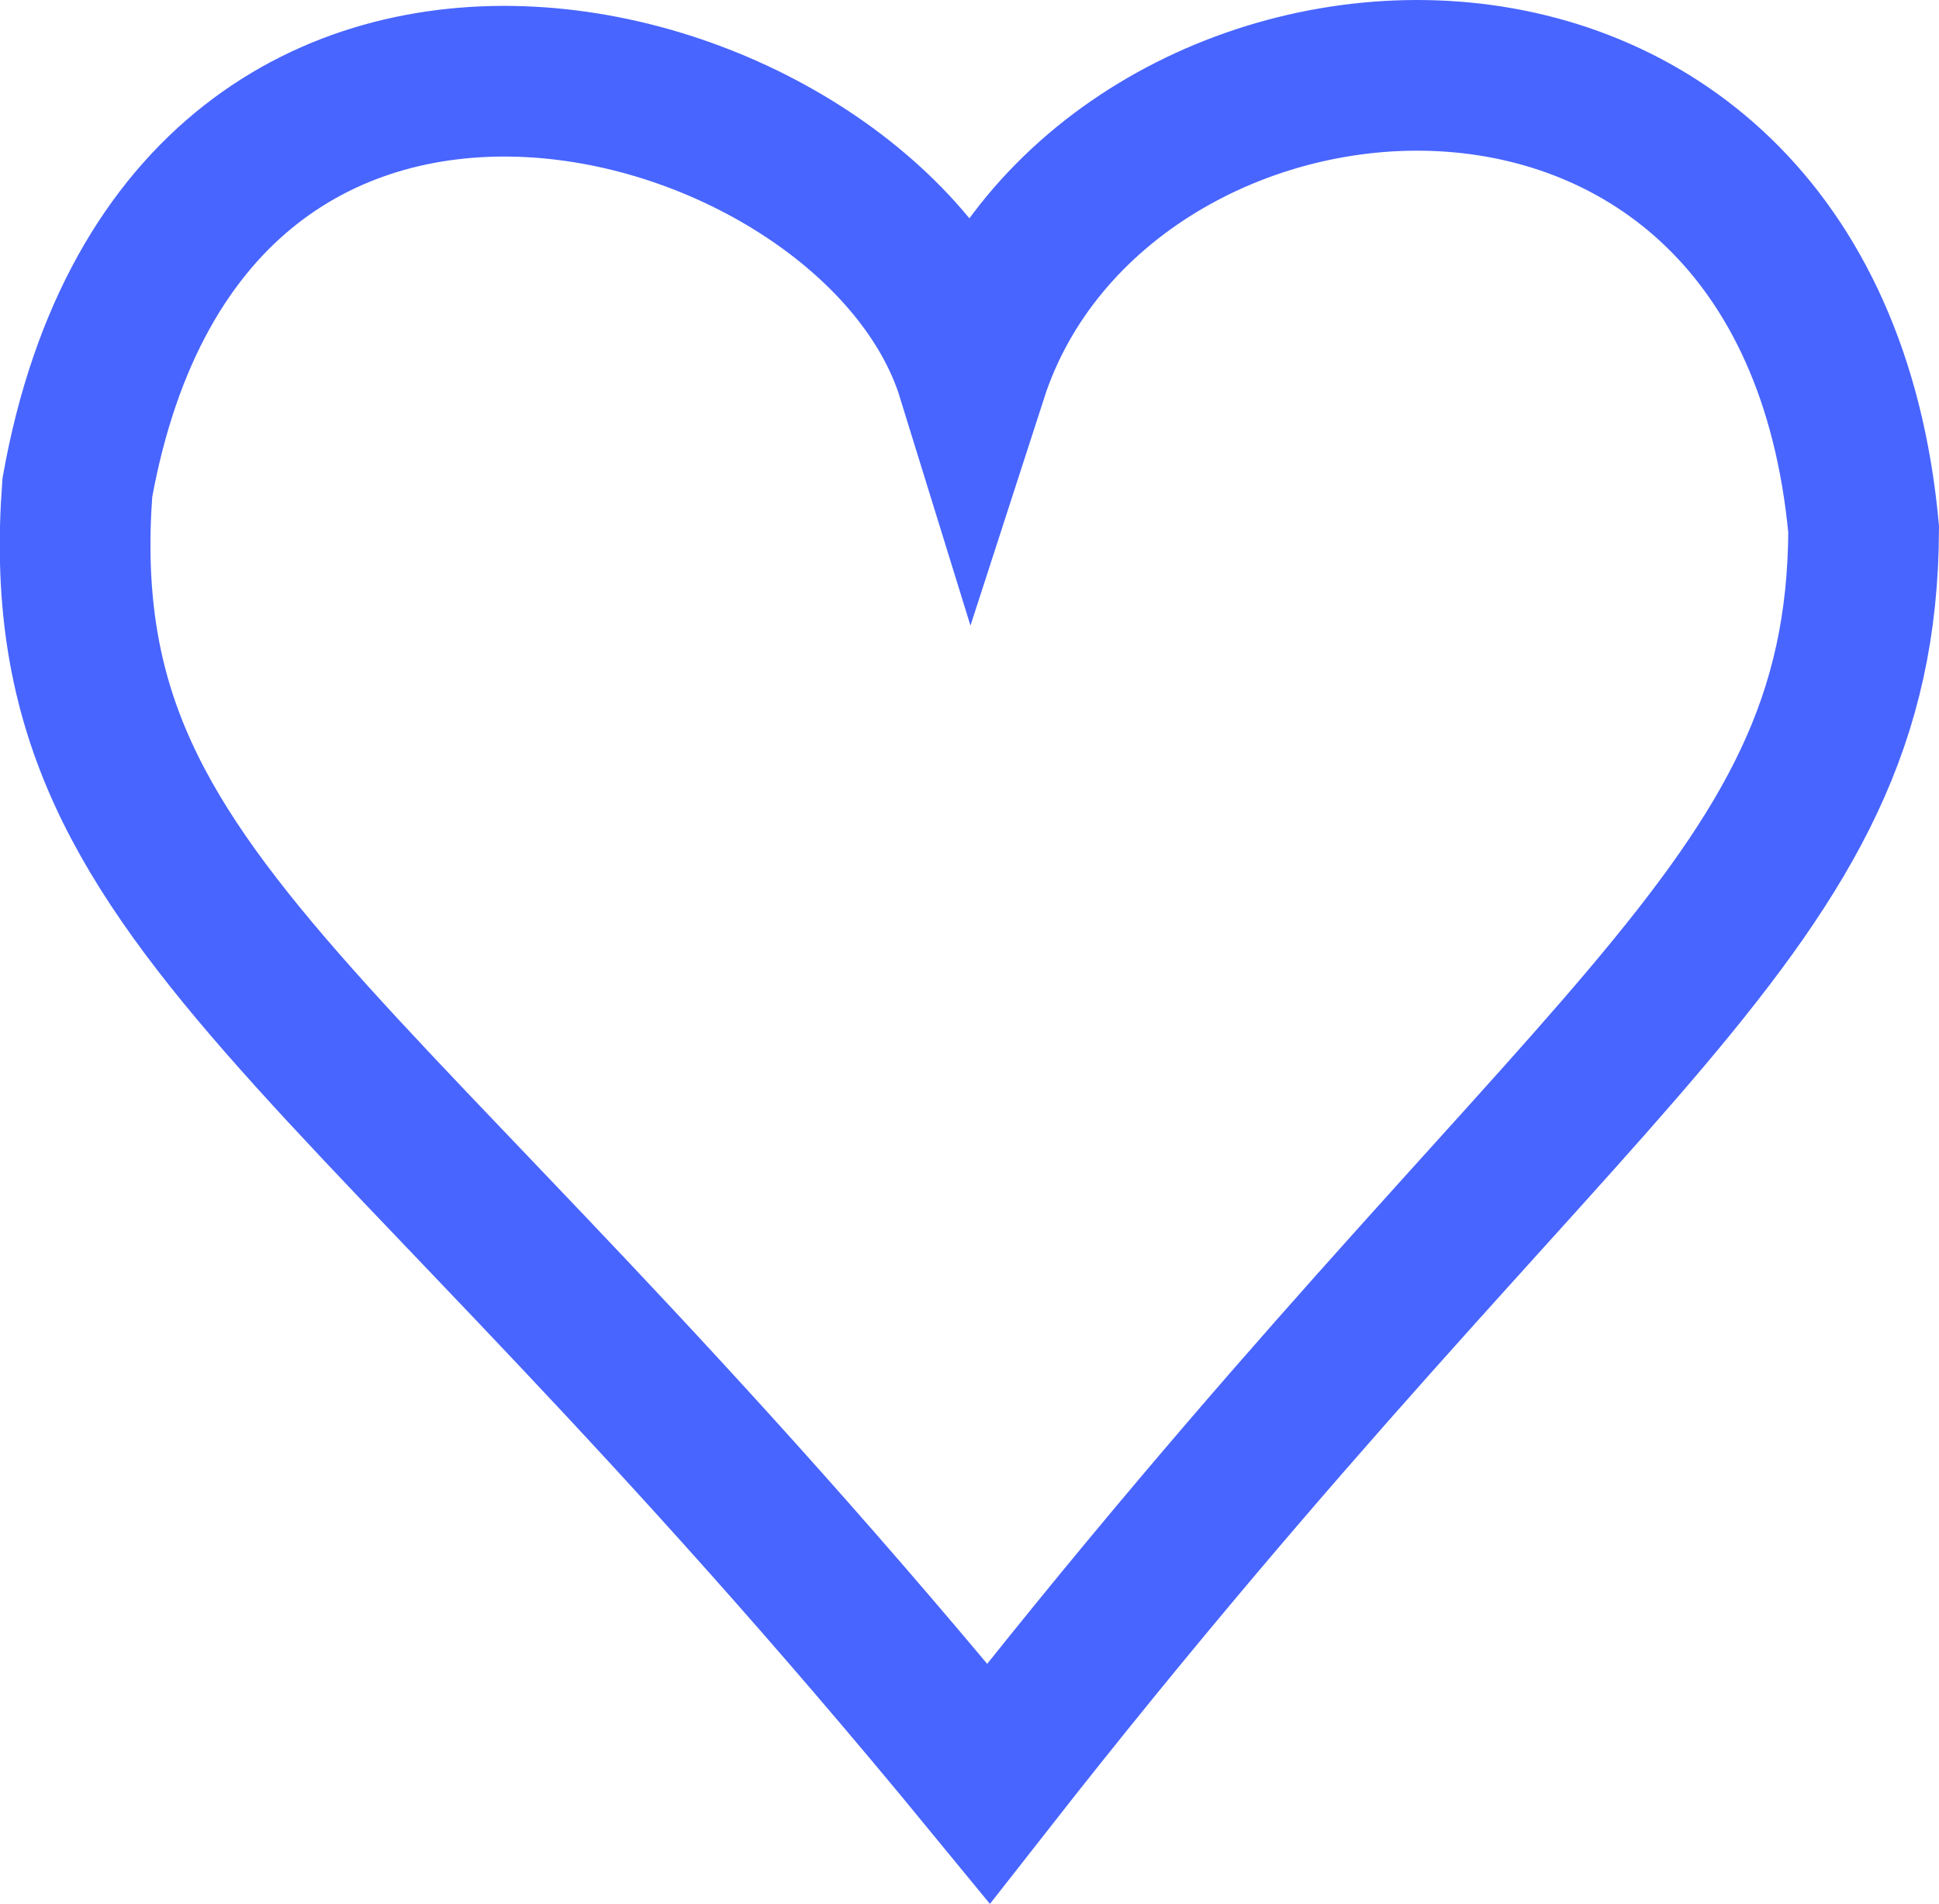 <?xml version="1.0" encoding="UTF-8" standalone="no"?>
<!-- Created with Inkscape (http://www.inkscape.org/) -->

<svg
   width="486.353"
   height="477.571"
   viewBox="0 0 128.681 126.357"
   version="1.1"
   id="svg5"
   inkscape:version="1.1.2 (b8e25be833, 2022-02-05)"
   sodipodi:docname="BlueHeartIcon.svg"
   xmlns:inkscape="http://www.inkscape.org/namespaces/inkscape"
   xmlns:sodipodi="http://sodipodi.sourceforge.net/DTD/sodipodi-0.dtd"
   xmlns="http://www.w3.org/2000/svg"
   xmlns:svg="http://www.w3.org/2000/svg">
  <sodipodi:namedview
     id="namedview7"
     pagecolor="#ffffff"
     bordercolor="#666666"
     borderopacity="1.0"
     inkscape:pageshadow="2"
     inkscape:pageopacity="0"
     inkscape:pagecheckerboard="0"
     inkscape:document-units="mm"
     showgrid="false"
     units="px"
     inkscape:snap-smooth-nodes="true"
     fit-margin-top="0"
     fit-margin-left="0"
     fit-margin-right="0"
     fit-margin-bottom="0"
     inkscape:zoom="0.45254834"
     inkscape:cx="-55.242717"
     inkscape:cy="-380.06989"
     inkscape:window-width="1920"
     inkscape:window-height="1017"
     inkscape:window-x="-8"
     inkscape:window-y="-8"
     inkscape:window-maximized="1"
     inkscape:current-layer="layer1" />
  <defs
     id="defs2" />
  <g
     inkscape:label="Traçado"
     inkscape:groupmode="layer"
     id="layer1"
     transform="translate(-3.96,-10.103)"
     style="display:inline">
    <path
       style="fill:none;stroke:#4865ff;stroke-width:10;stroke-linecap:butt;stroke-linejoin:miter;stroke-miterlimit:4;stroke-dasharray:none;stroke-opacity:1"
       d="M 69.566,128.468 C 27.302,76.969 6.996,70.534 9.093,42.466 16.491,1.336 62.054,14.265 68.474,35.041 76.927,8.911 123.902,4.744 127.64,45.233 127.539,70.605 108.658,78.554 69.566,128.468 Z"
       id="path298"
       sodipodi:nodetypes="ccccc" />
  </g>
</svg>
